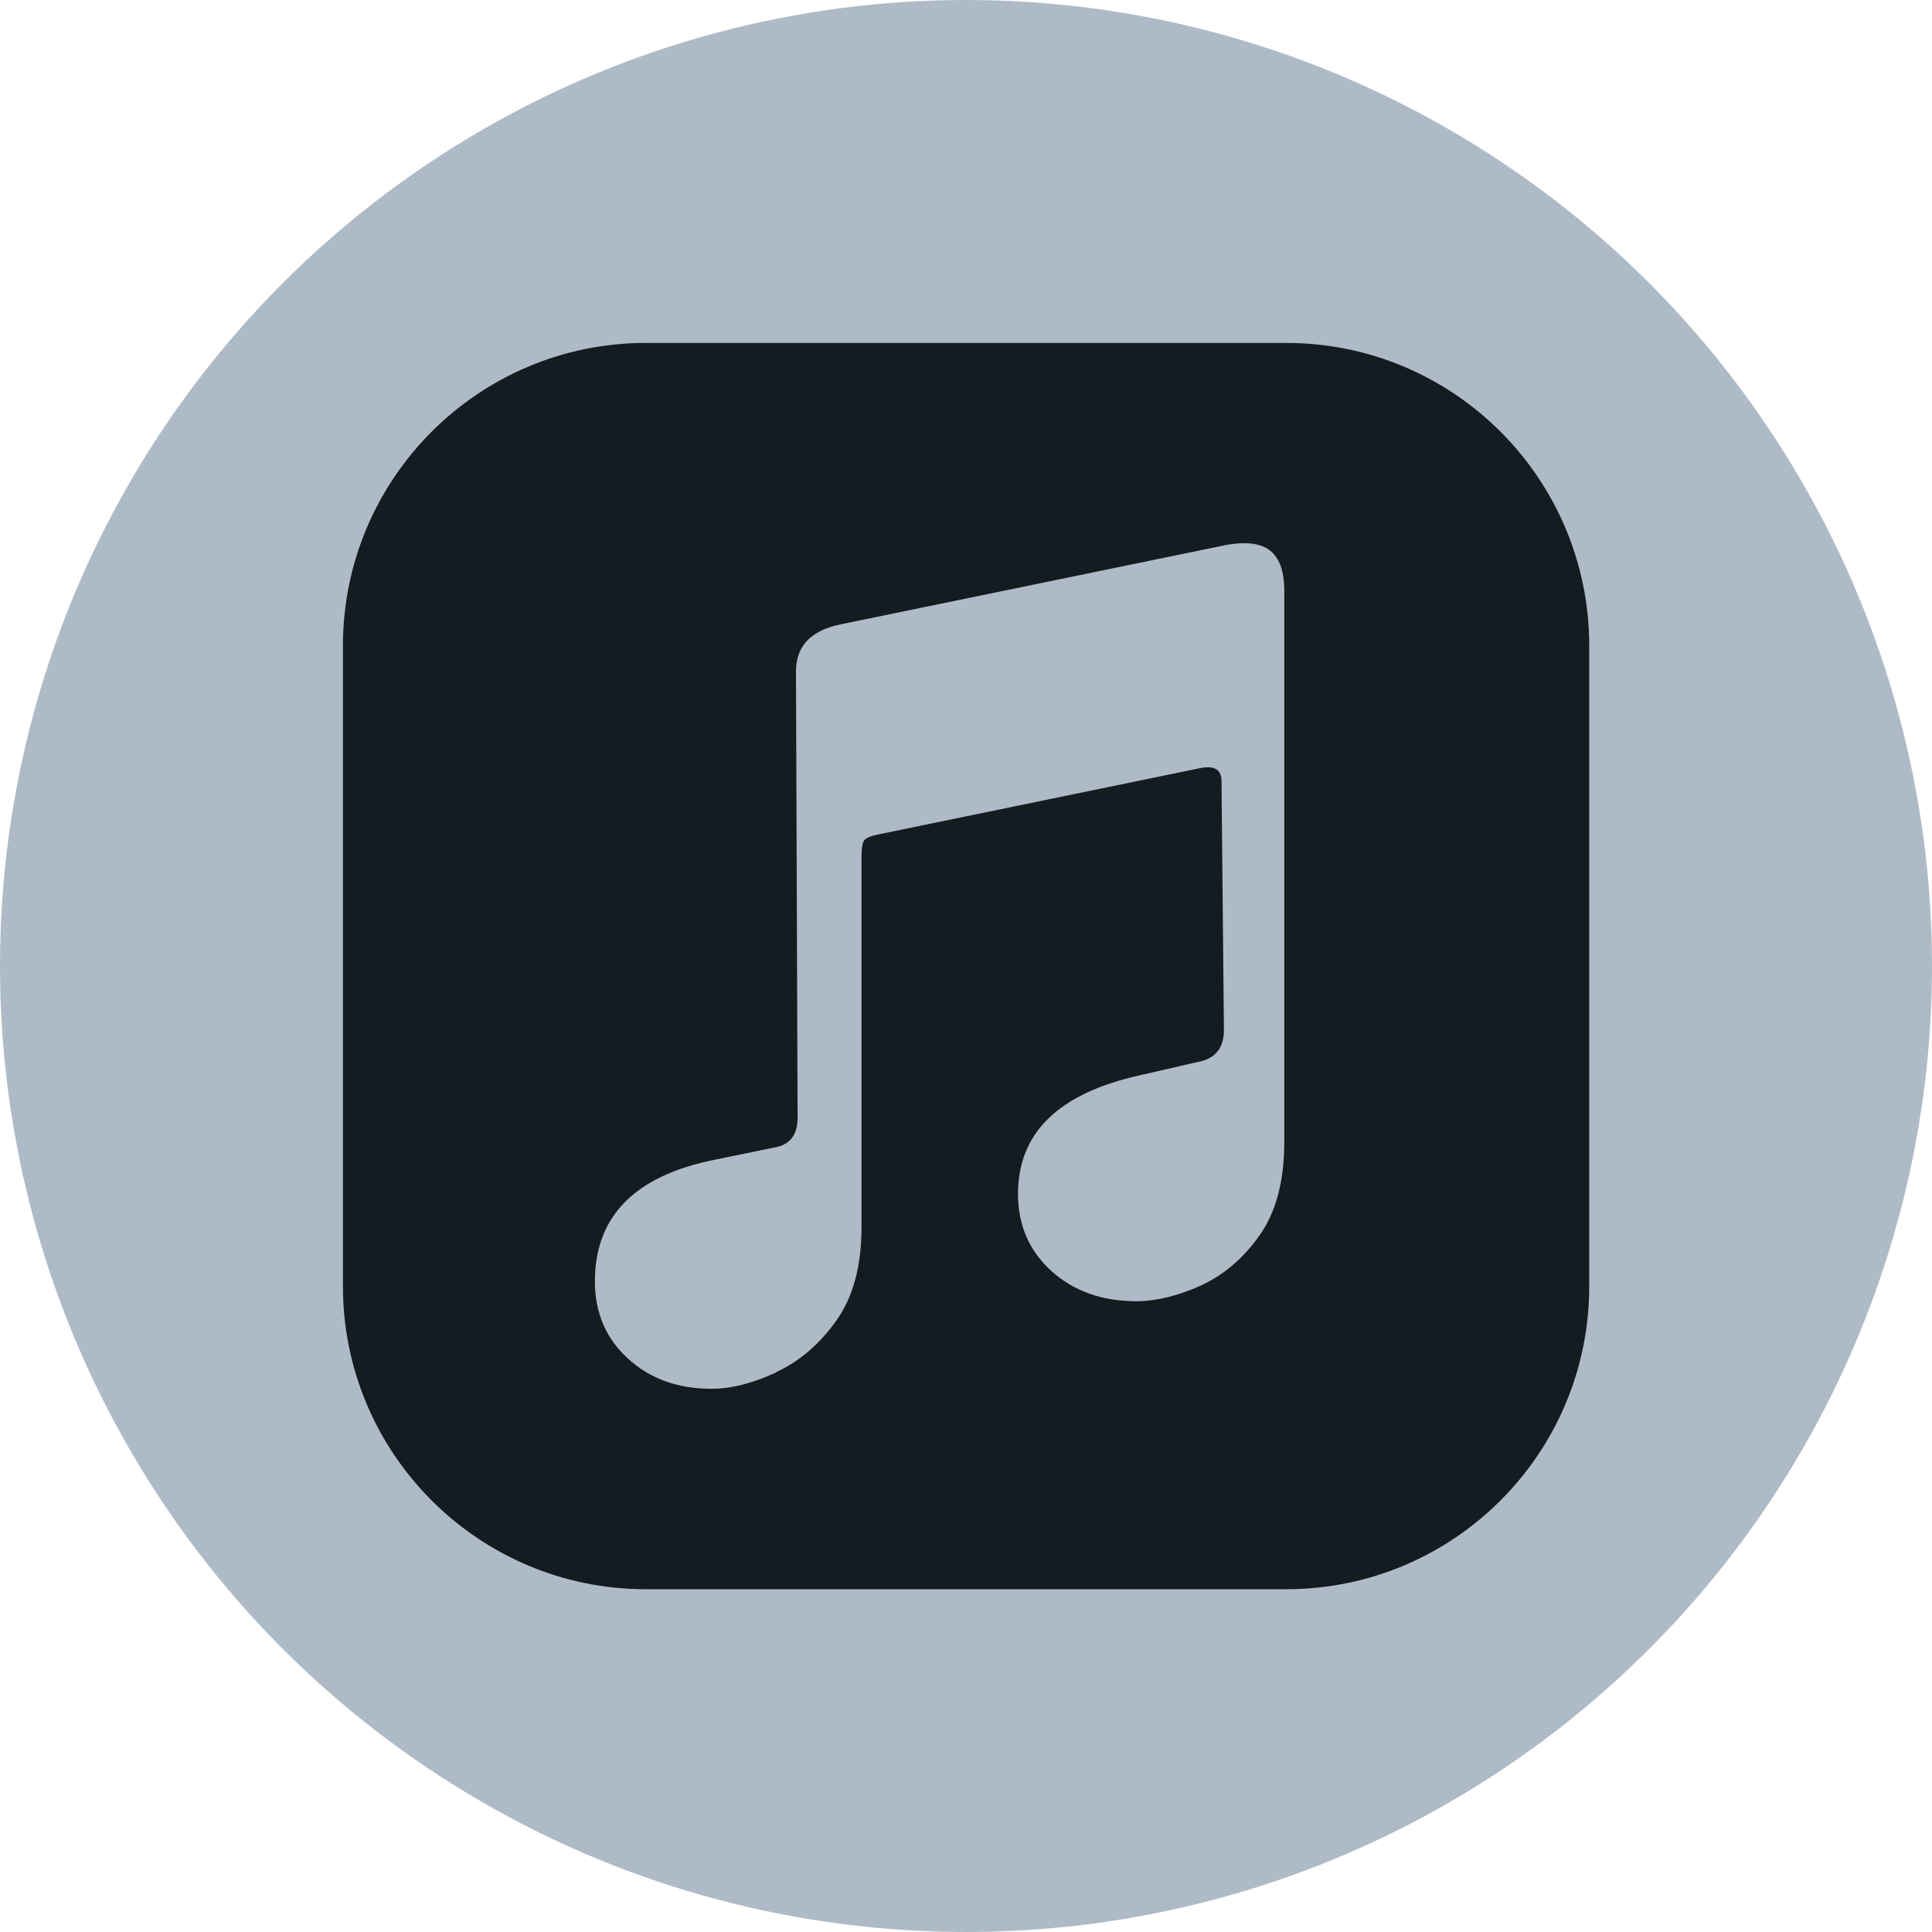 <?xml version="1.0" encoding="UTF-8"?><svg id="uuid-56e1cbd8-ae2c-4ddd-a60d-00c183611a78" xmlns="http://www.w3.org/2000/svg" width="12" height="12" viewBox="0 0 12 12"><circle cx="6" cy="6" r="6" style="fill:#aebbc7; stroke-width:0px;"/><path d="m4.012,2.13c-1.039,0-1.882.842-1.882,1.882v3.977c0,1.039.842,1.882,1.882,1.882h3.977c1.039,0,1.882-.842,1.882-1.882v-3.977c0-1.039-.842-1.882-1.882-1.882h-3.977Zm.807,6.395c-.146.068-.279.101-.398.101-.211,0-.384-.062-.521-.188-.137-.125-.205-.285-.205-.479,0-.405.249-.657.746-.756l.385-.079c.086-.02.128-.081.128-.183l-.01-2.771c0-.155.09-.252.272-.291l2.351-.484c.142-.033.245-.027.311.017.066.044.099.131.099.259v3.423c0,.24-.051.433-.153.578-.102.145-.225.249-.368.314-.143.064-.276.096-.398.096-.214,0-.39-.063-.528-.188-.138-.125-.207-.285-.207-.479,0-.379.252-.624.756-.736l.365-.084c.105-.02.158-.086.158-.198l-.015-1.546c0-.072-.046-.099-.138-.079l-1.99.41c-.049.01-.08.022-.091.037-.011.015-.017.049-.017.101v2.302c0,.24-.052.434-.156.58-.104.146-.229.254-.375.321Z" style="fill:#141b21; stroke-width:0px;"/></svg>